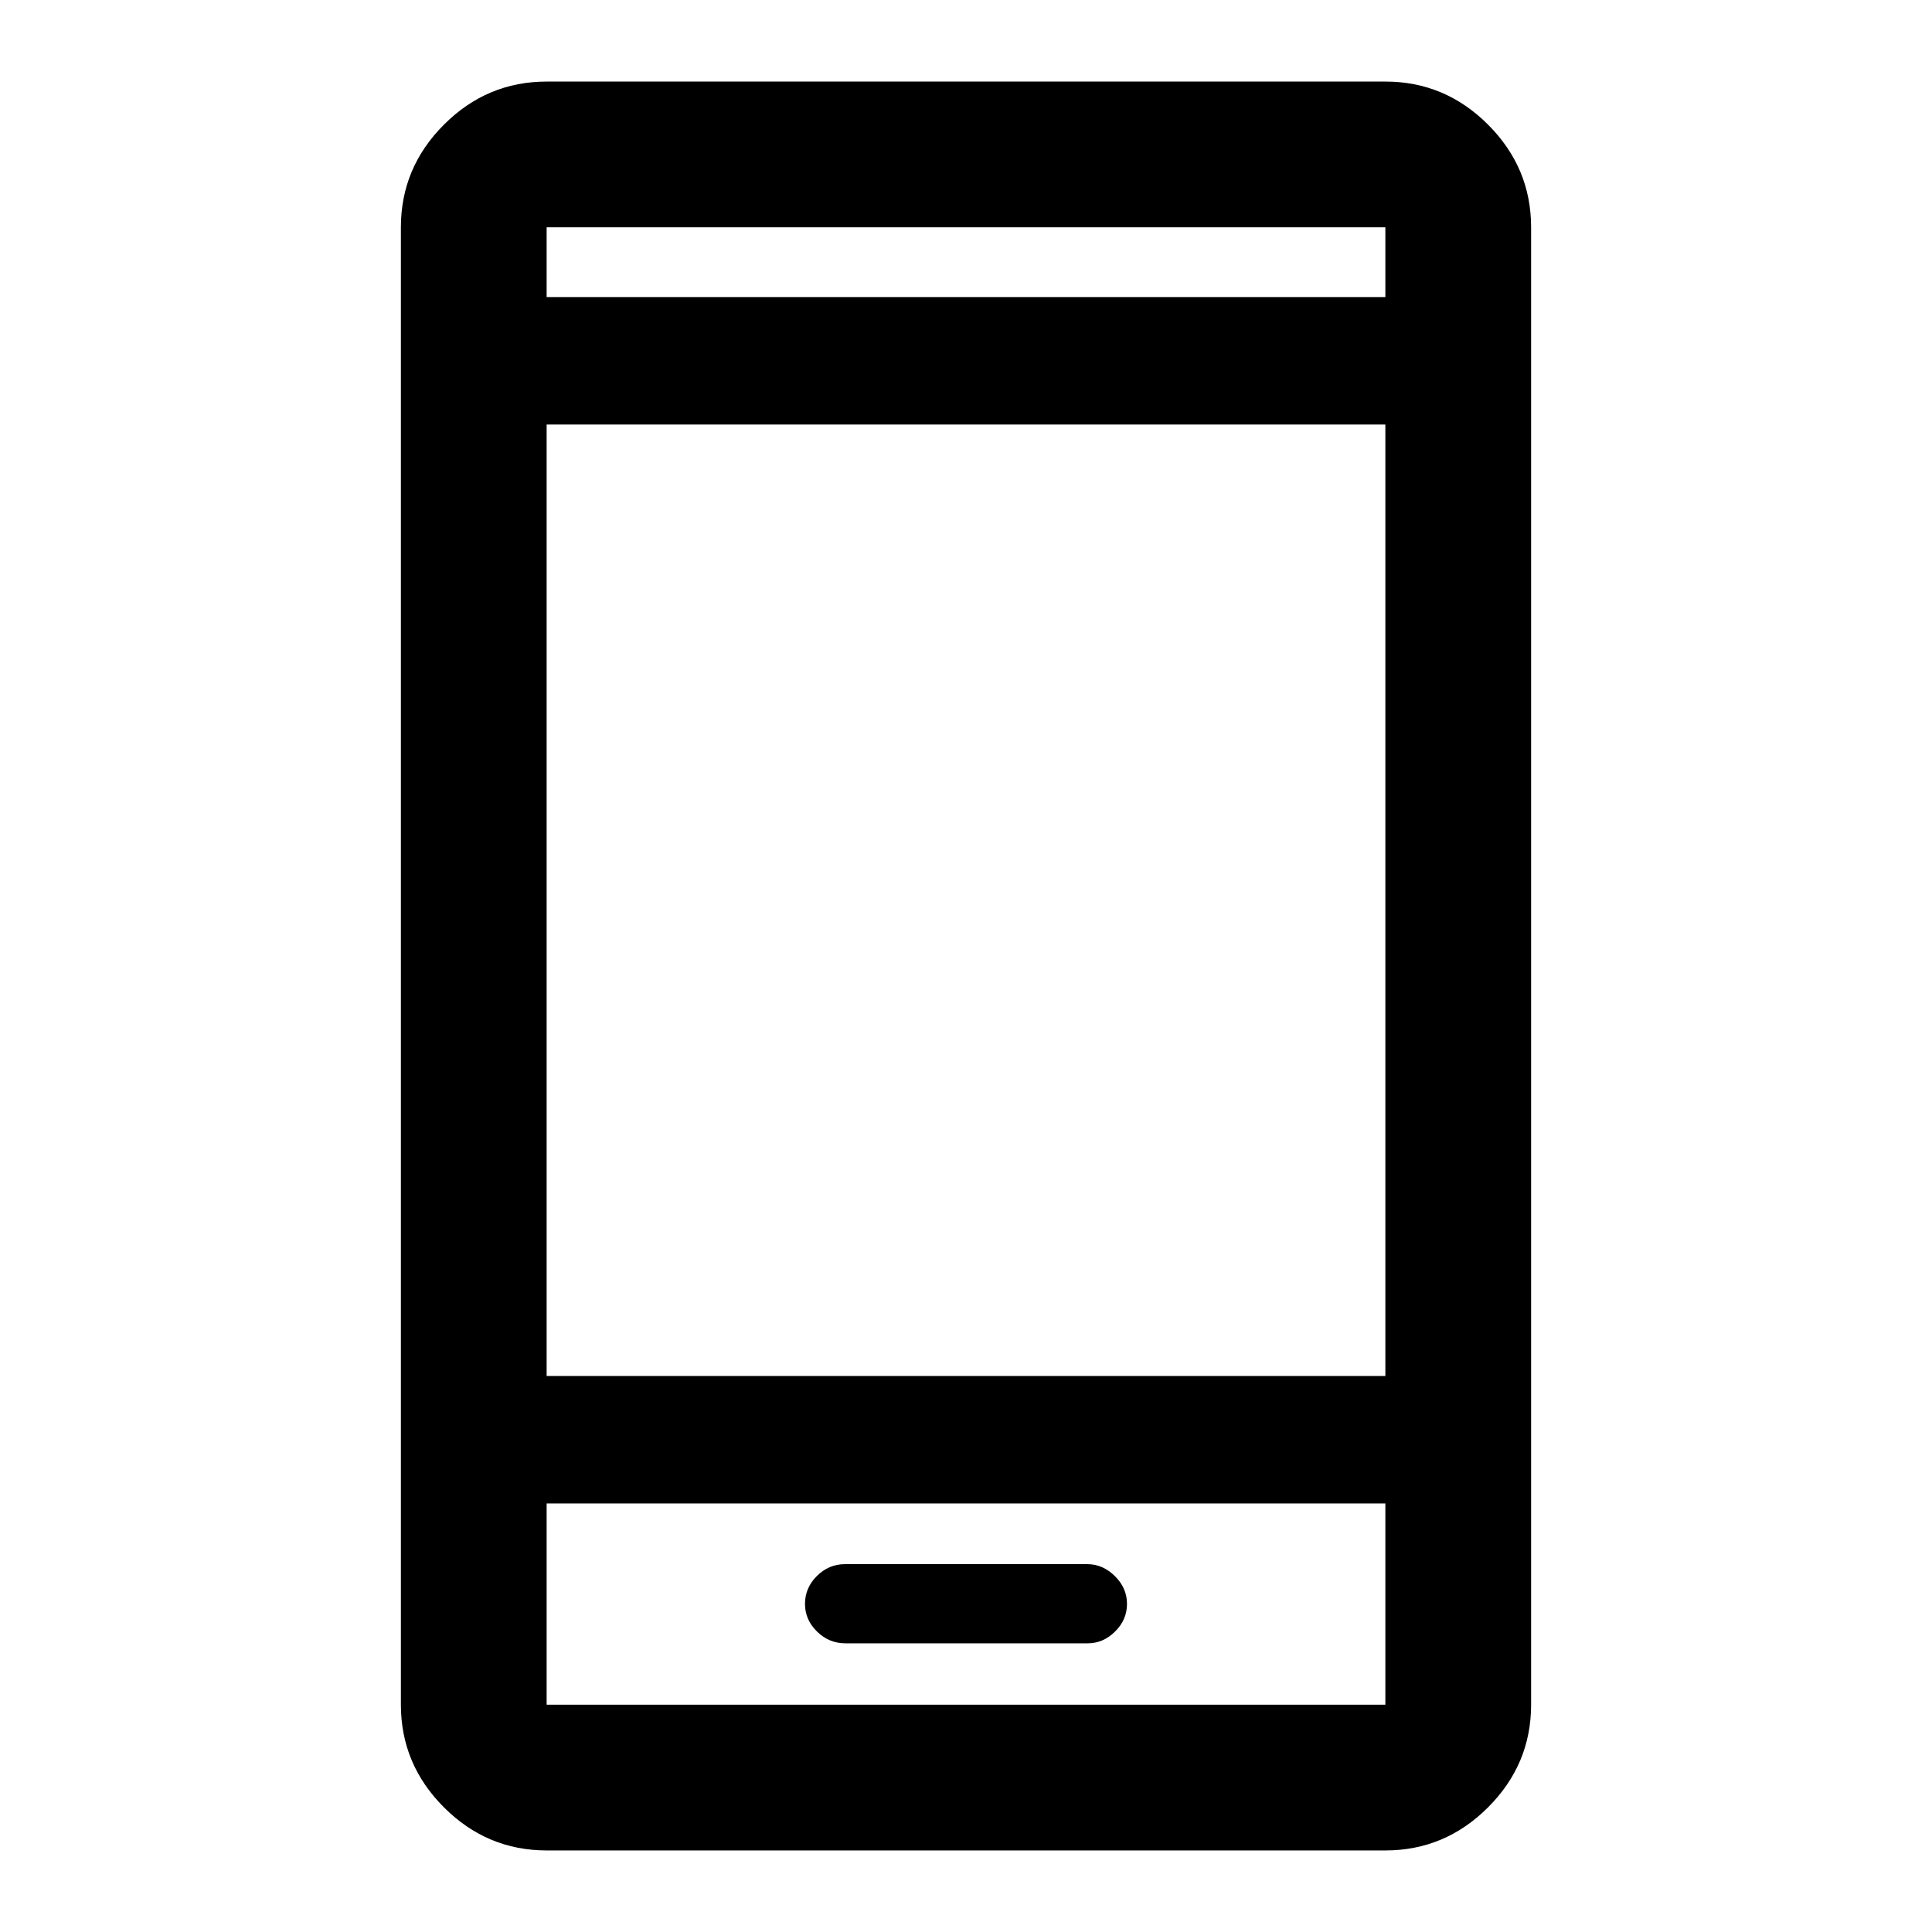 <svg xmlns="http://www.w3.org/2000/svg" height="40" viewBox="0 -960 960 960" width="40"><path d="M420.02-143.45h120.51q7.64 0 13.55-5.85 5.92-5.85 5.92-13.73 0-7.88-6.02-13.81-6.03-5.94-13.66-5.94H419.86q-8.03 0-13.94 5.87-5.92 5.87-5.92 13.88 0 7.88 5.96 13.73 5.96 5.85 14.06 5.85ZM271.62-40.53q-29.62 0-51.02-21.4-21.4-21.4-21.4-51.02v-734.1q0-29.62 21.4-51.02 21.4-21.4 51.02-21.4h416.76q29.62 0 51.02 21.4 21.4 21.4 21.4 51.02v734.1q0 29.62-21.4 51.02-21.4 21.4-51.02 21.4H271.62Zm0-172.42v100h416.76v-100H271.62Zm0-63.33h416.76v-472.77H271.62v472.77Zm0-536.1h416.76v-34.67H271.62v34.67Zm0 599.43v100-100Zm0-599.43v-34.67 34.67Z"/></svg>